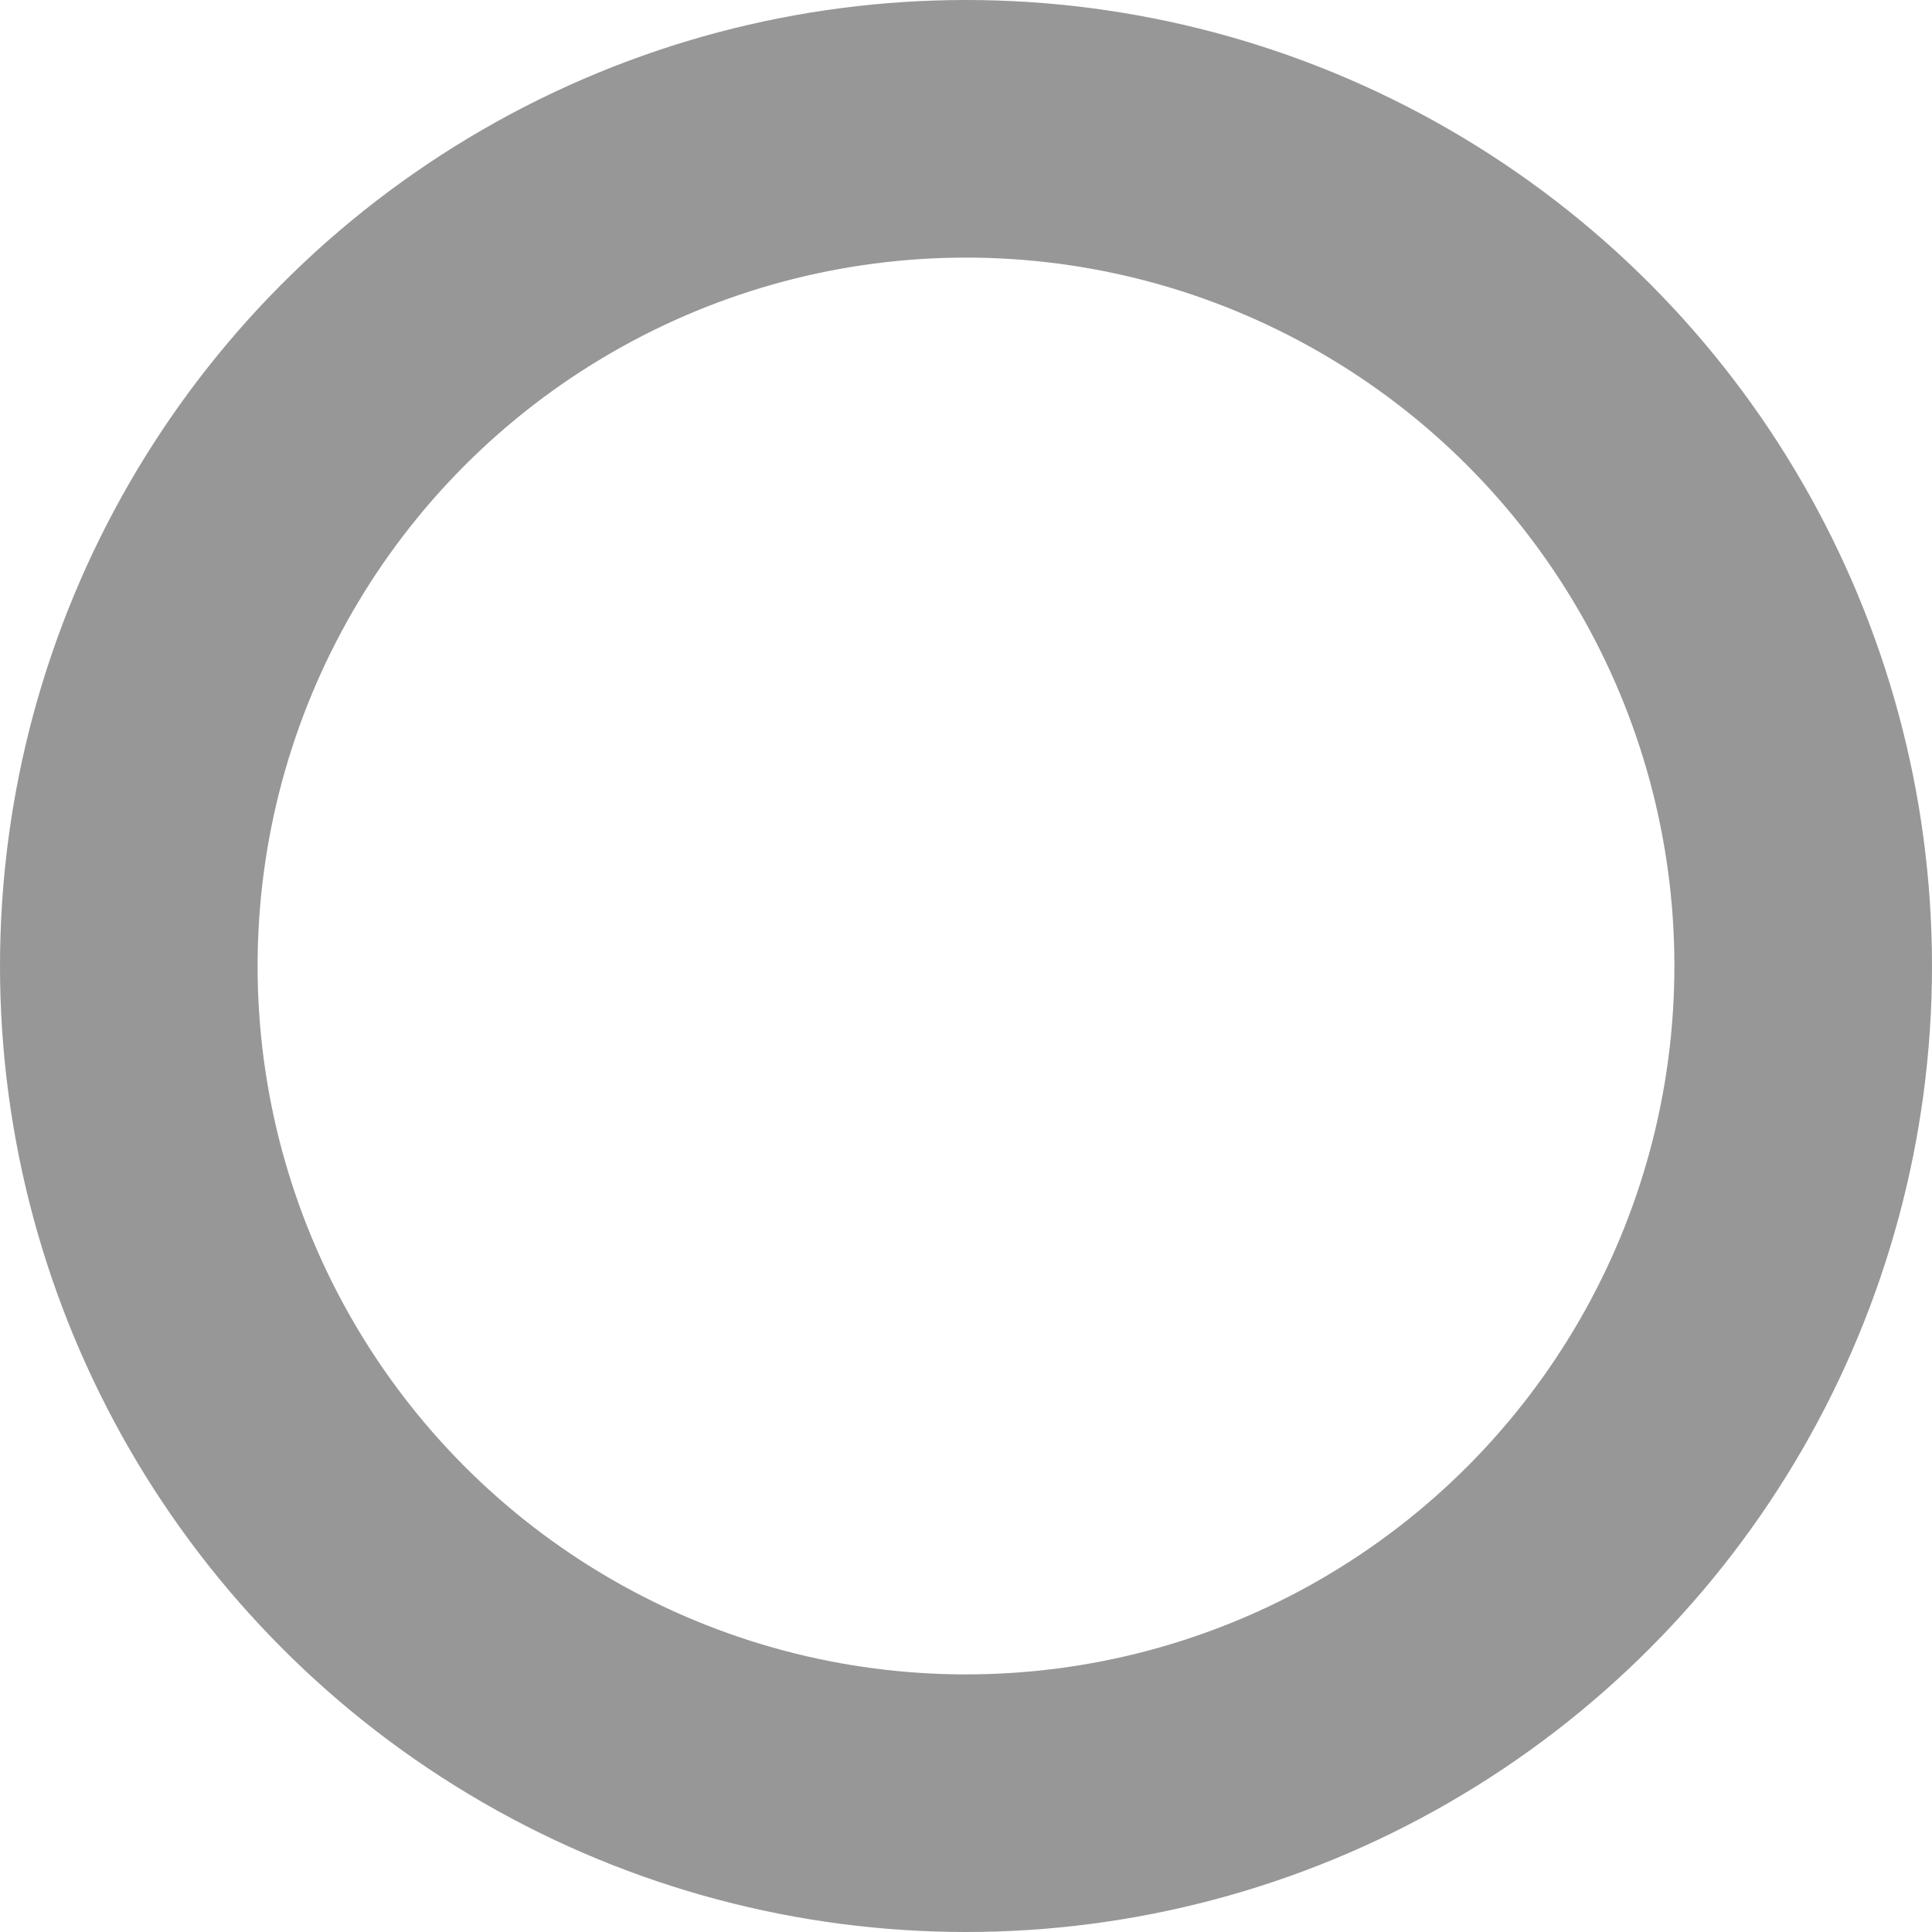 <?xml version="1.0" encoding="UTF-8"?>
<svg width="30px" height="30px" viewBox="0 0 30 30" version="1.1" xmlns="http://www.w3.org/2000/svg" xmlns:xlink="http://www.w3.org/1999/xlink">
    <!-- Generator: Sketch 49 (51002) - http://www.bohemiancoding.com/sketch -->
    <title>ShopCart_btn_UNSEL_gray 1 Copy</title>
    <desc>Created with Sketch.</desc>
    <defs></defs>
    <g id="Page-1" stroke="none" stroke-width="1" fill="none" fill-rule="evenodd">
        <g id="购物车" transform="translate(-37, -488)" stroke="#979797">
            <g id="分组-7" transform="translate(0, 128)">
                <g id="分组-5">
                    <g id="Group-10" transform="translate(0, 32)">
                        <g id="分组-12" transform="translate(30, 250)">
                            <g id="ShopCart_btn_UNSEL_gray" transform="translate(0, 71)">
                                <g id="Oval-6">
                                    <circle stroke-width="4" cx="22" cy="22" r="13"></circle>
                                </g>
                            </g>
                        </g>
                    </g>
                </g>
            </g>
        </g>
    </g>
</svg>
